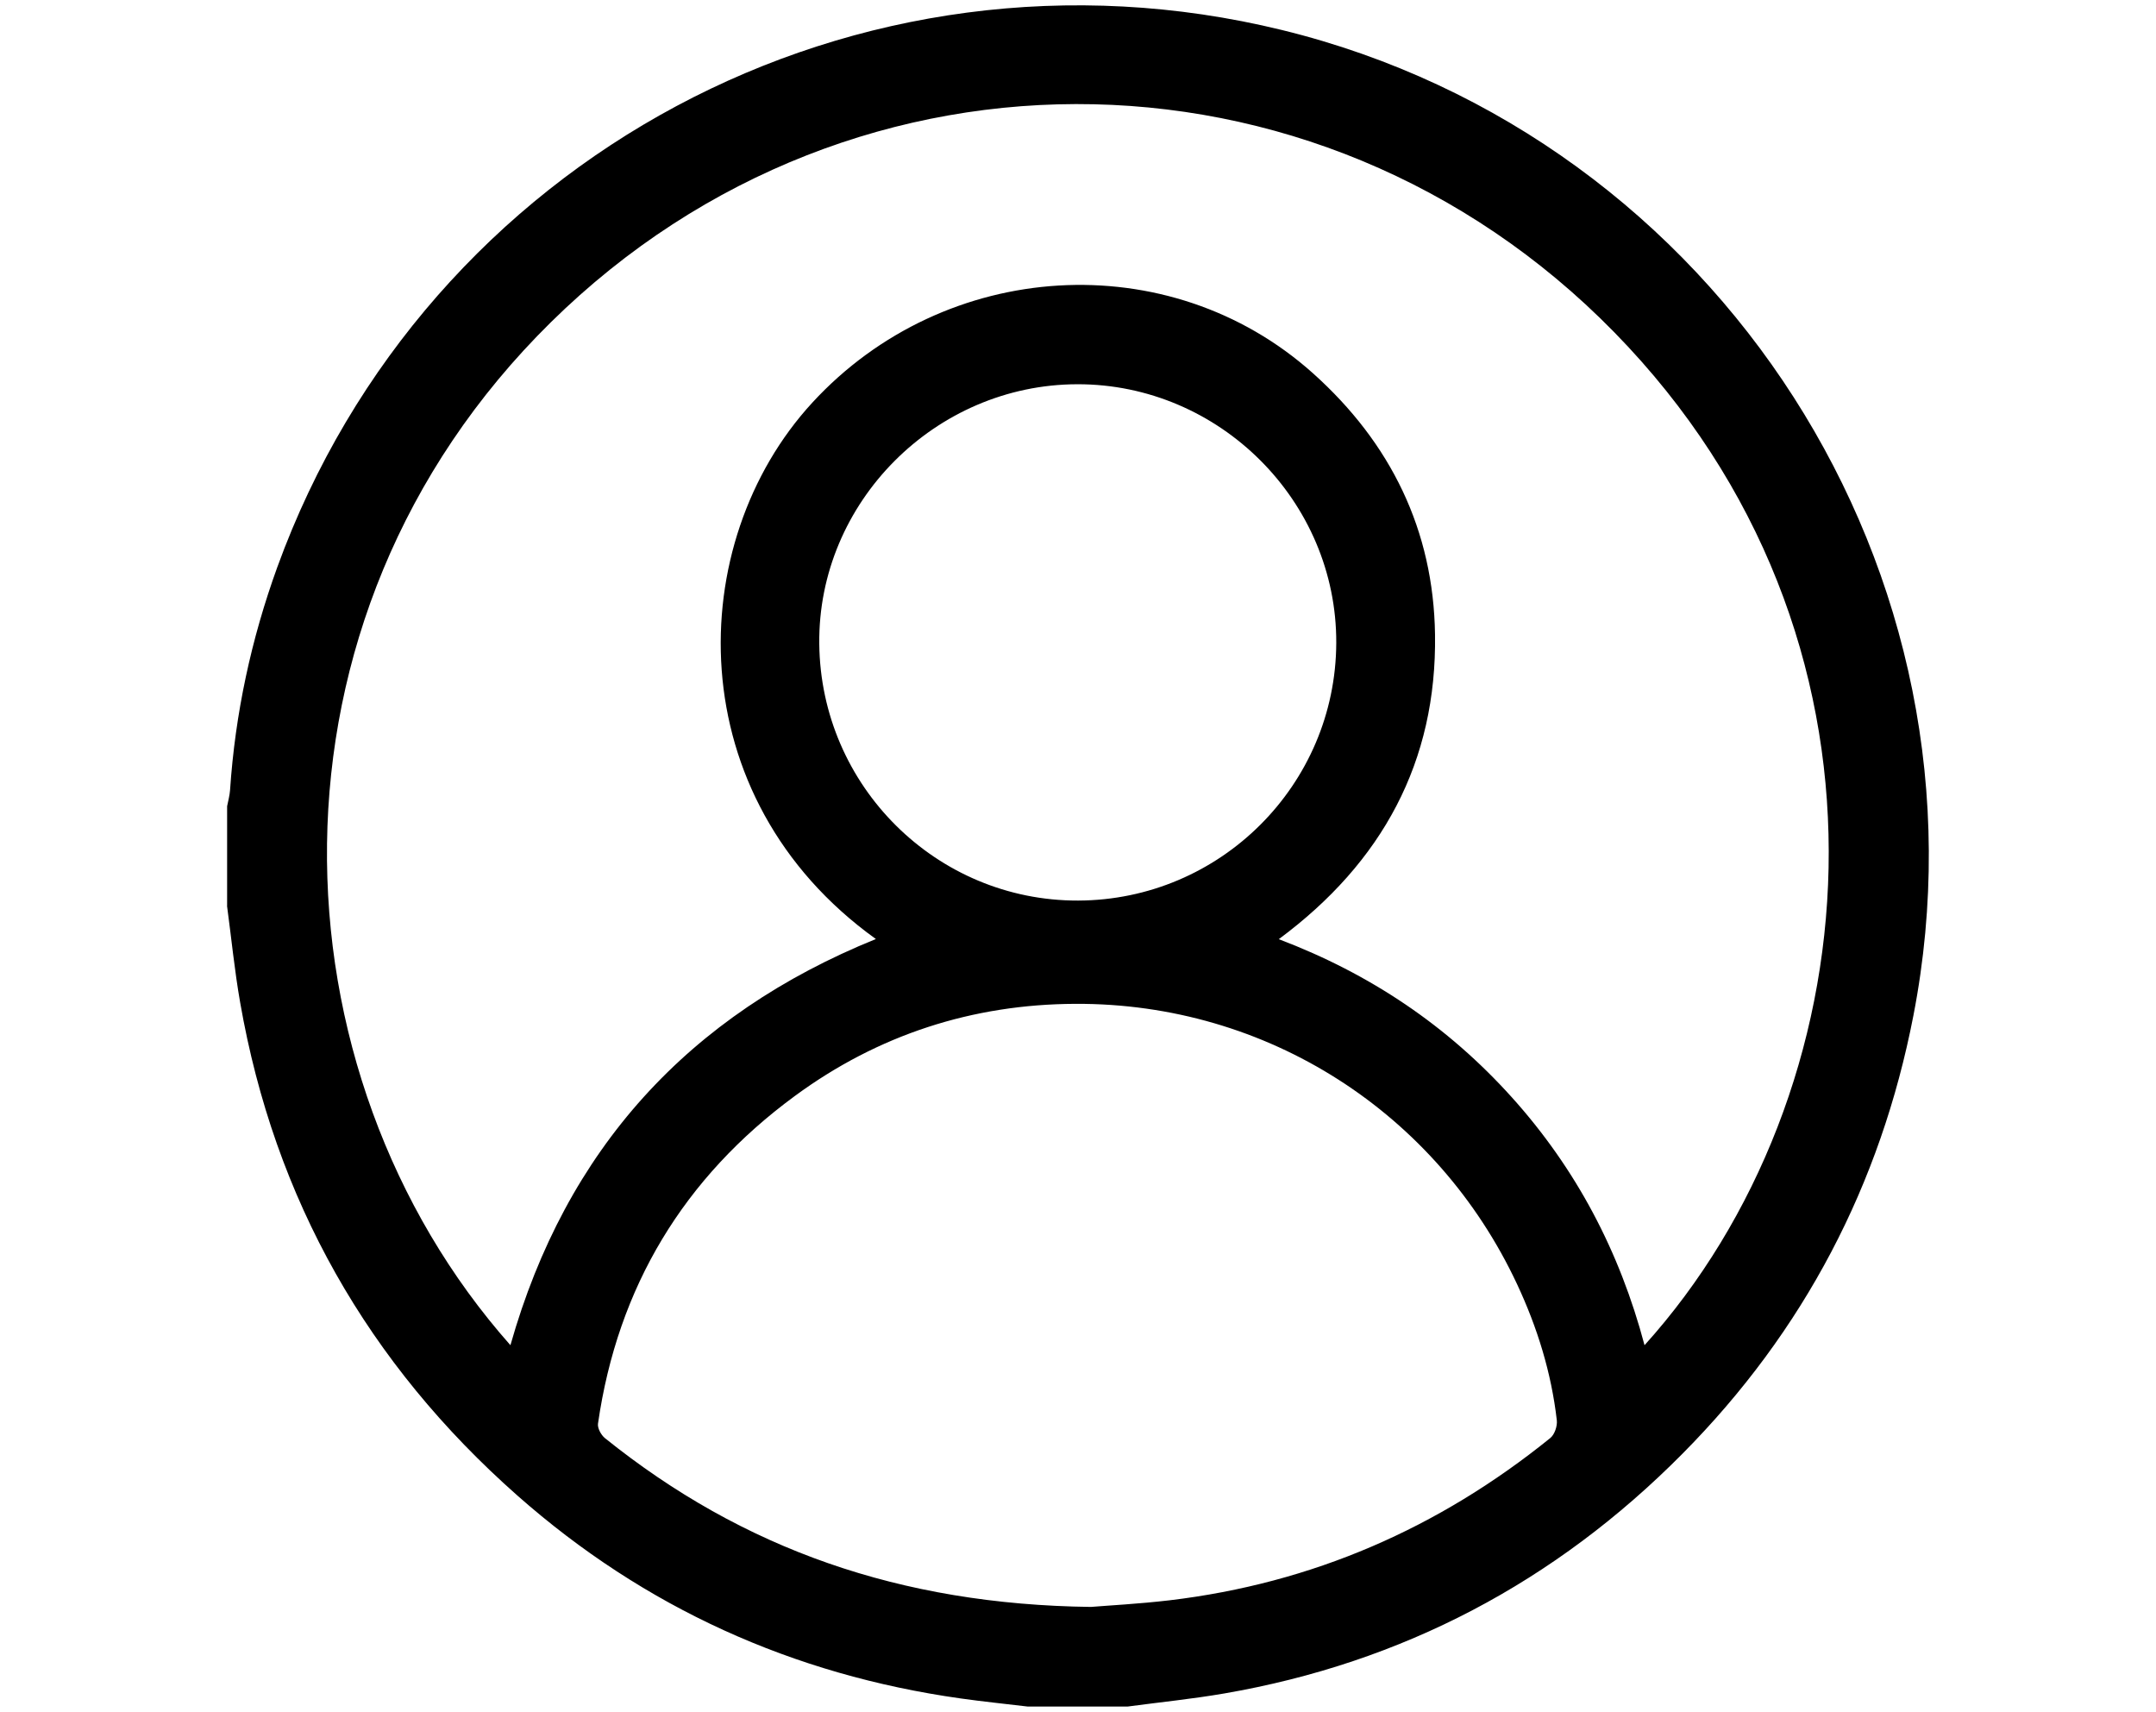 <?xml version="1.0" encoding="UTF-8"?>
<svg id="Ebene_1" data-name="Ebene 1" xmlns="http://www.w3.org/2000/svg" viewBox="0 0 273.11 216.83">
  <defs>
    <style>
      .cls-1 {
        stroke-width: 0px;
      }
    </style>
  </defs>
  <path class="cls-1" d="M28.77,114.74c0-4.21,0-8.42,0-12.62.13-.67.32-1.34.37-2.02.65-9.71,2.68-19.14,5.99-28.27C53.98,19.93,108.71-9.32,162.38,3.8c55.37,13.53,90.86,68.91,80,124.83-4.16,21.44-13.88,39.99-29.24,55.49-16.1,16.25-35.45,26.48-58.05,30.38-4.06.7-8.17,1.11-12.26,1.66h-12.63c-2.84-.34-5.69-.63-8.53-1.03-21.25-3-40.03-11.49-56.11-25.68-18.94-16.72-30.79-37.53-35.14-62.48-.71-4.05-1.11-8.15-1.66-12.23ZM64.66,170.38c7.04-24.85,22.56-41.82,46.29-51.44-24.99-17.94-24.4-50.17-8.05-67.94,16.81-18.27,45.19-20.04,63.42-3.72,9.86,8.83,15.27,19.88,15.46,33.09.24,16.1-6.66,28.86-19.79,38.59,11.63,4.41,21.4,11.01,29.52,20.03,8.14,9.04,13.66,19.52,16.81,31.4,28.56-31.65,34.31-87.41-2.1-126.49C169.21,4.15,108.36,2.83,69.79,40.81c-38.29,37.72-35.63,95.14-5.14,129.57ZM138.19,203.54c2.15-.18,6.07-.38,9.97-.84,18.07-2.15,34.11-9.14,48.23-20.56.54-.44.9-1.51.82-2.23-.69-6.03-2.47-11.77-5.04-17.26-10.14-21.67-31.61-35.6-55.93-35.5-13.06.05-25.01,3.92-35.55,11.67-14.06,10.33-22.45,24.19-24.94,41.51-.08.57.4,1.44.88,1.83,17.45,14.03,37.41,21.08,61.55,21.38ZM136.57,114.07c18.01-.06,32.63-14.65,32.7-32.63.07-17.96-14.79-32.8-32.79-32.77-18.02.03-32.88,14.97-32.7,32.86.18,18.04,14.85,32.59,32.79,32.54Z"/>
</svg>